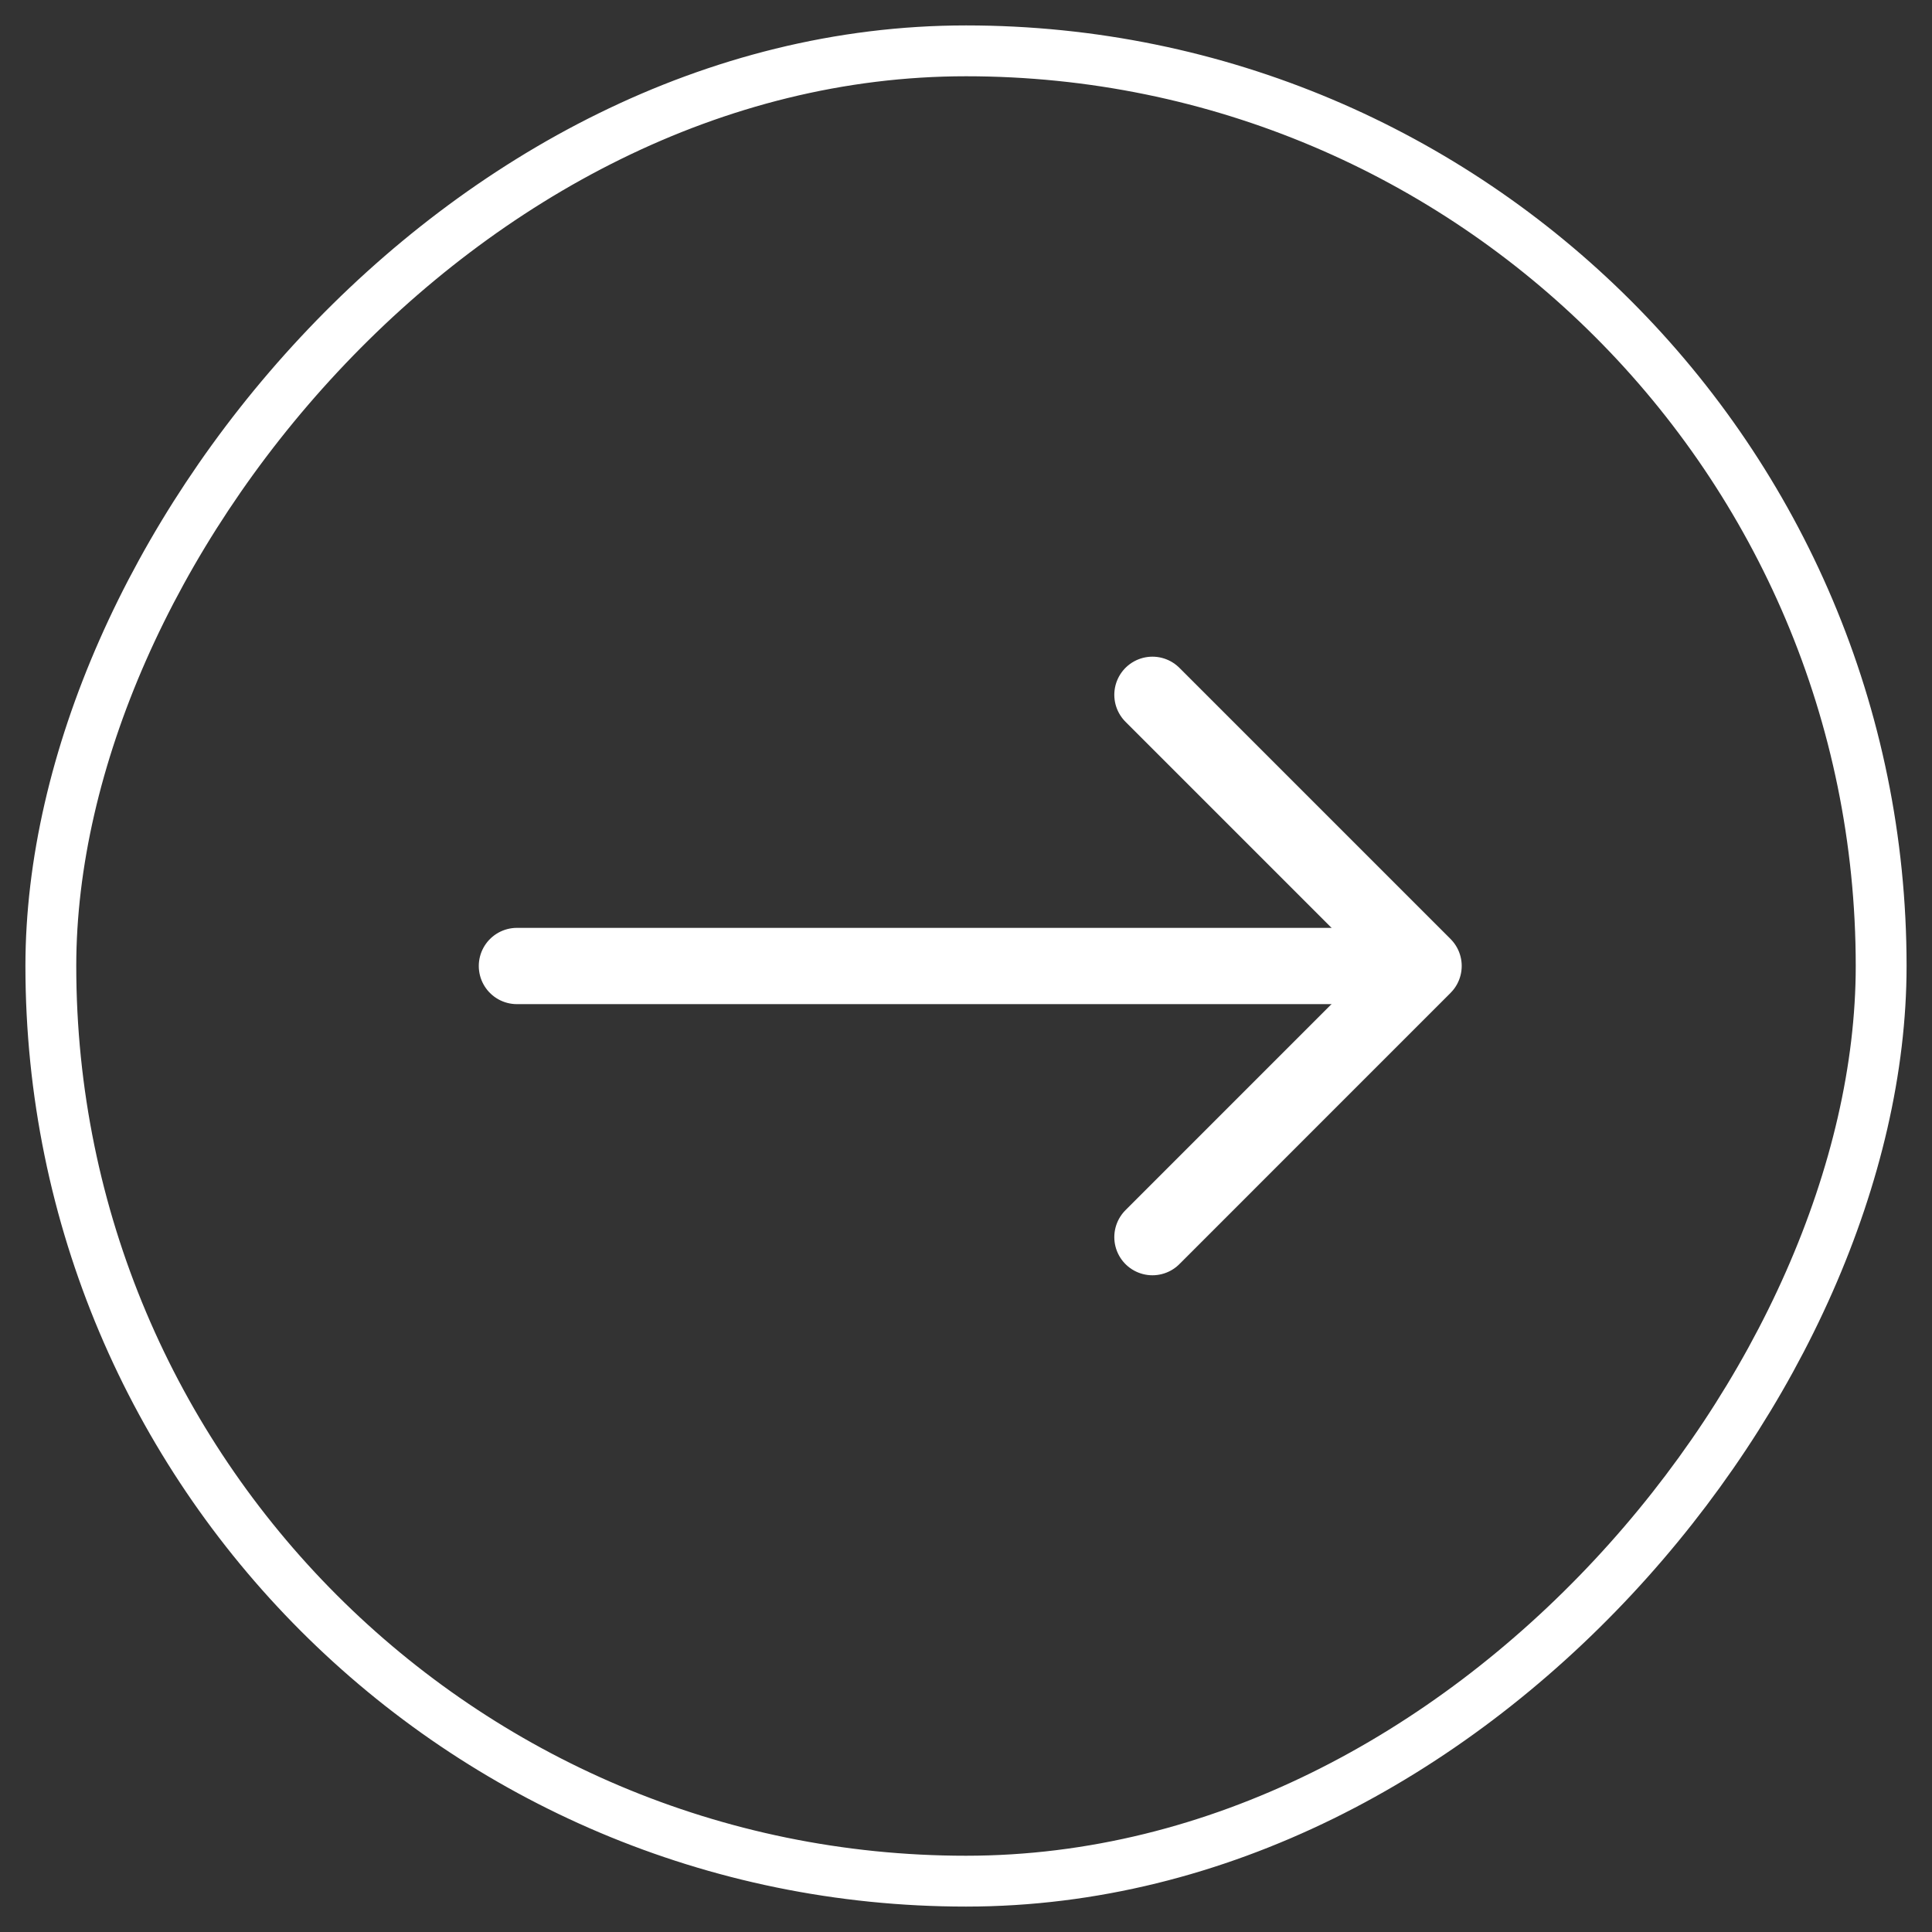 <svg width="38" height="38" viewBox="0 0 38 38" fill="none" xmlns="http://www.w3.org/2000/svg">
<rect x="0" y="0" width="38" height="38" fill="#333333" stroke="none"/>
<rect width="36" height="36" rx="18" transform="matrix(-1 0 0 1 37 1)" stroke="white"/>
<path d="M27.167 19H10.167" stroke="white" stroke-width="1.5" stroke-linecap="round"/>
<path d="M22.667 13.666L28 18.999L22.667 24.333" stroke="white" stroke-width="1.5" stroke-linecap="round" stroke-linejoin="round"/>
</svg>
